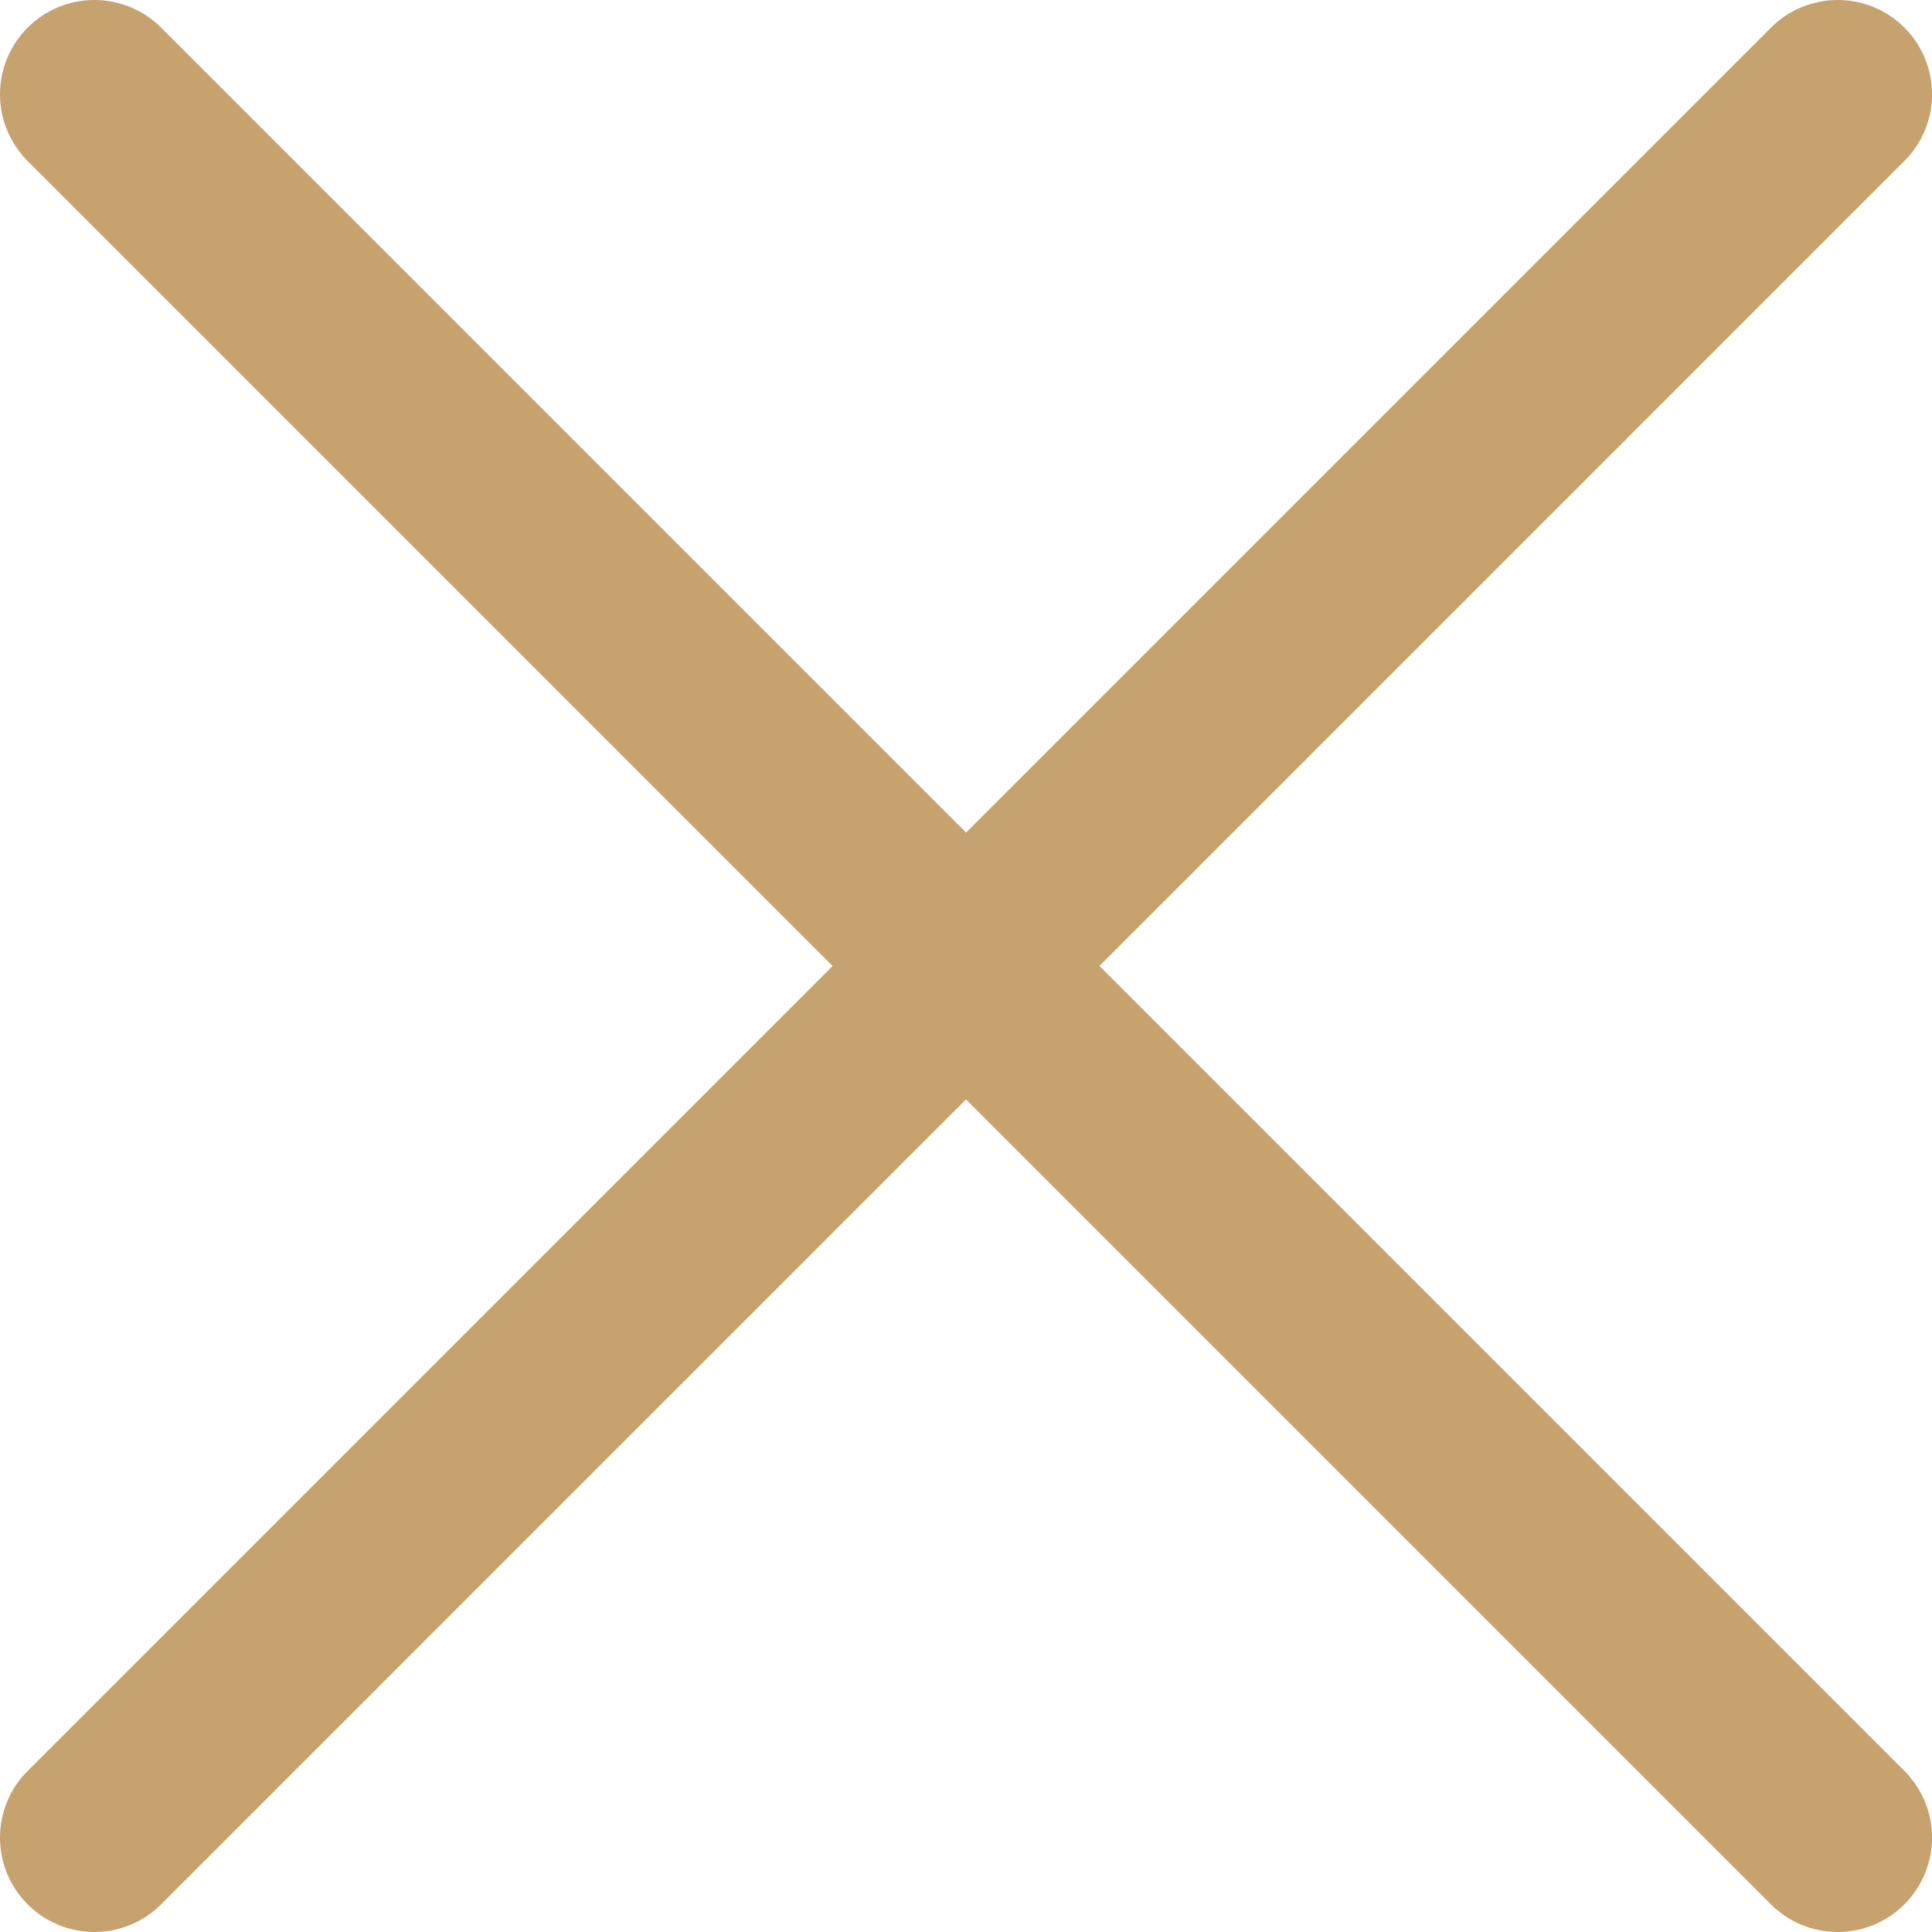 <svg width="32" height="32" viewBox="0 0 32 32" fill="none" xmlns="http://www.w3.org/2000/svg">
<g clip-path="url(#clip0_1_3318)">
<path d="M1.563 32C1.254 32 0.952 31.908 0.695 31.737C0.438 31.565 0.237 31.321 0.119 31.035C0.001 30.75 -0.03 30.436 0.03 30.133C0.09 29.829 0.239 29.551 0.458 29.332L29.333 0.457C29.626 0.164 30.023 -0 30.438 -0C30.852 -0 31.25 0.164 31.543 0.457C31.836 0.751 32.001 1.148 32.001 1.562C32.001 1.977 31.836 2.374 31.543 2.667L2.668 31.543C2.523 31.688 2.351 31.803 2.161 31.881C1.971 31.96 1.768 32 1.563 32Z" fill="#C6A26E"/>
<path d="M30.438 32C30.233 32 30.029 31.96 29.84 31.881C29.65 31.803 29.478 31.688 29.333 31.543L0.458 2.667C0.165 2.374 0 1.977 0 1.562C0 1.148 0.165 0.751 0.458 0.457C0.751 0.164 1.148 -0 1.563 -0C1.977 -0 2.375 0.164 2.668 0.457L31.543 29.332C31.761 29.551 31.91 29.829 31.971 30.133C32.031 30.436 32 30.75 31.881 31.035C31.763 31.321 31.563 31.565 31.306 31.737C31.049 31.908 30.747 32 30.438 32Z" fill="#C6A26E"/>
</g>
<defs>
<clipPath id="clip0_1_3318">
<rect width="32" height="32" fill="white"/>
</clipPath>
</defs>
</svg>
